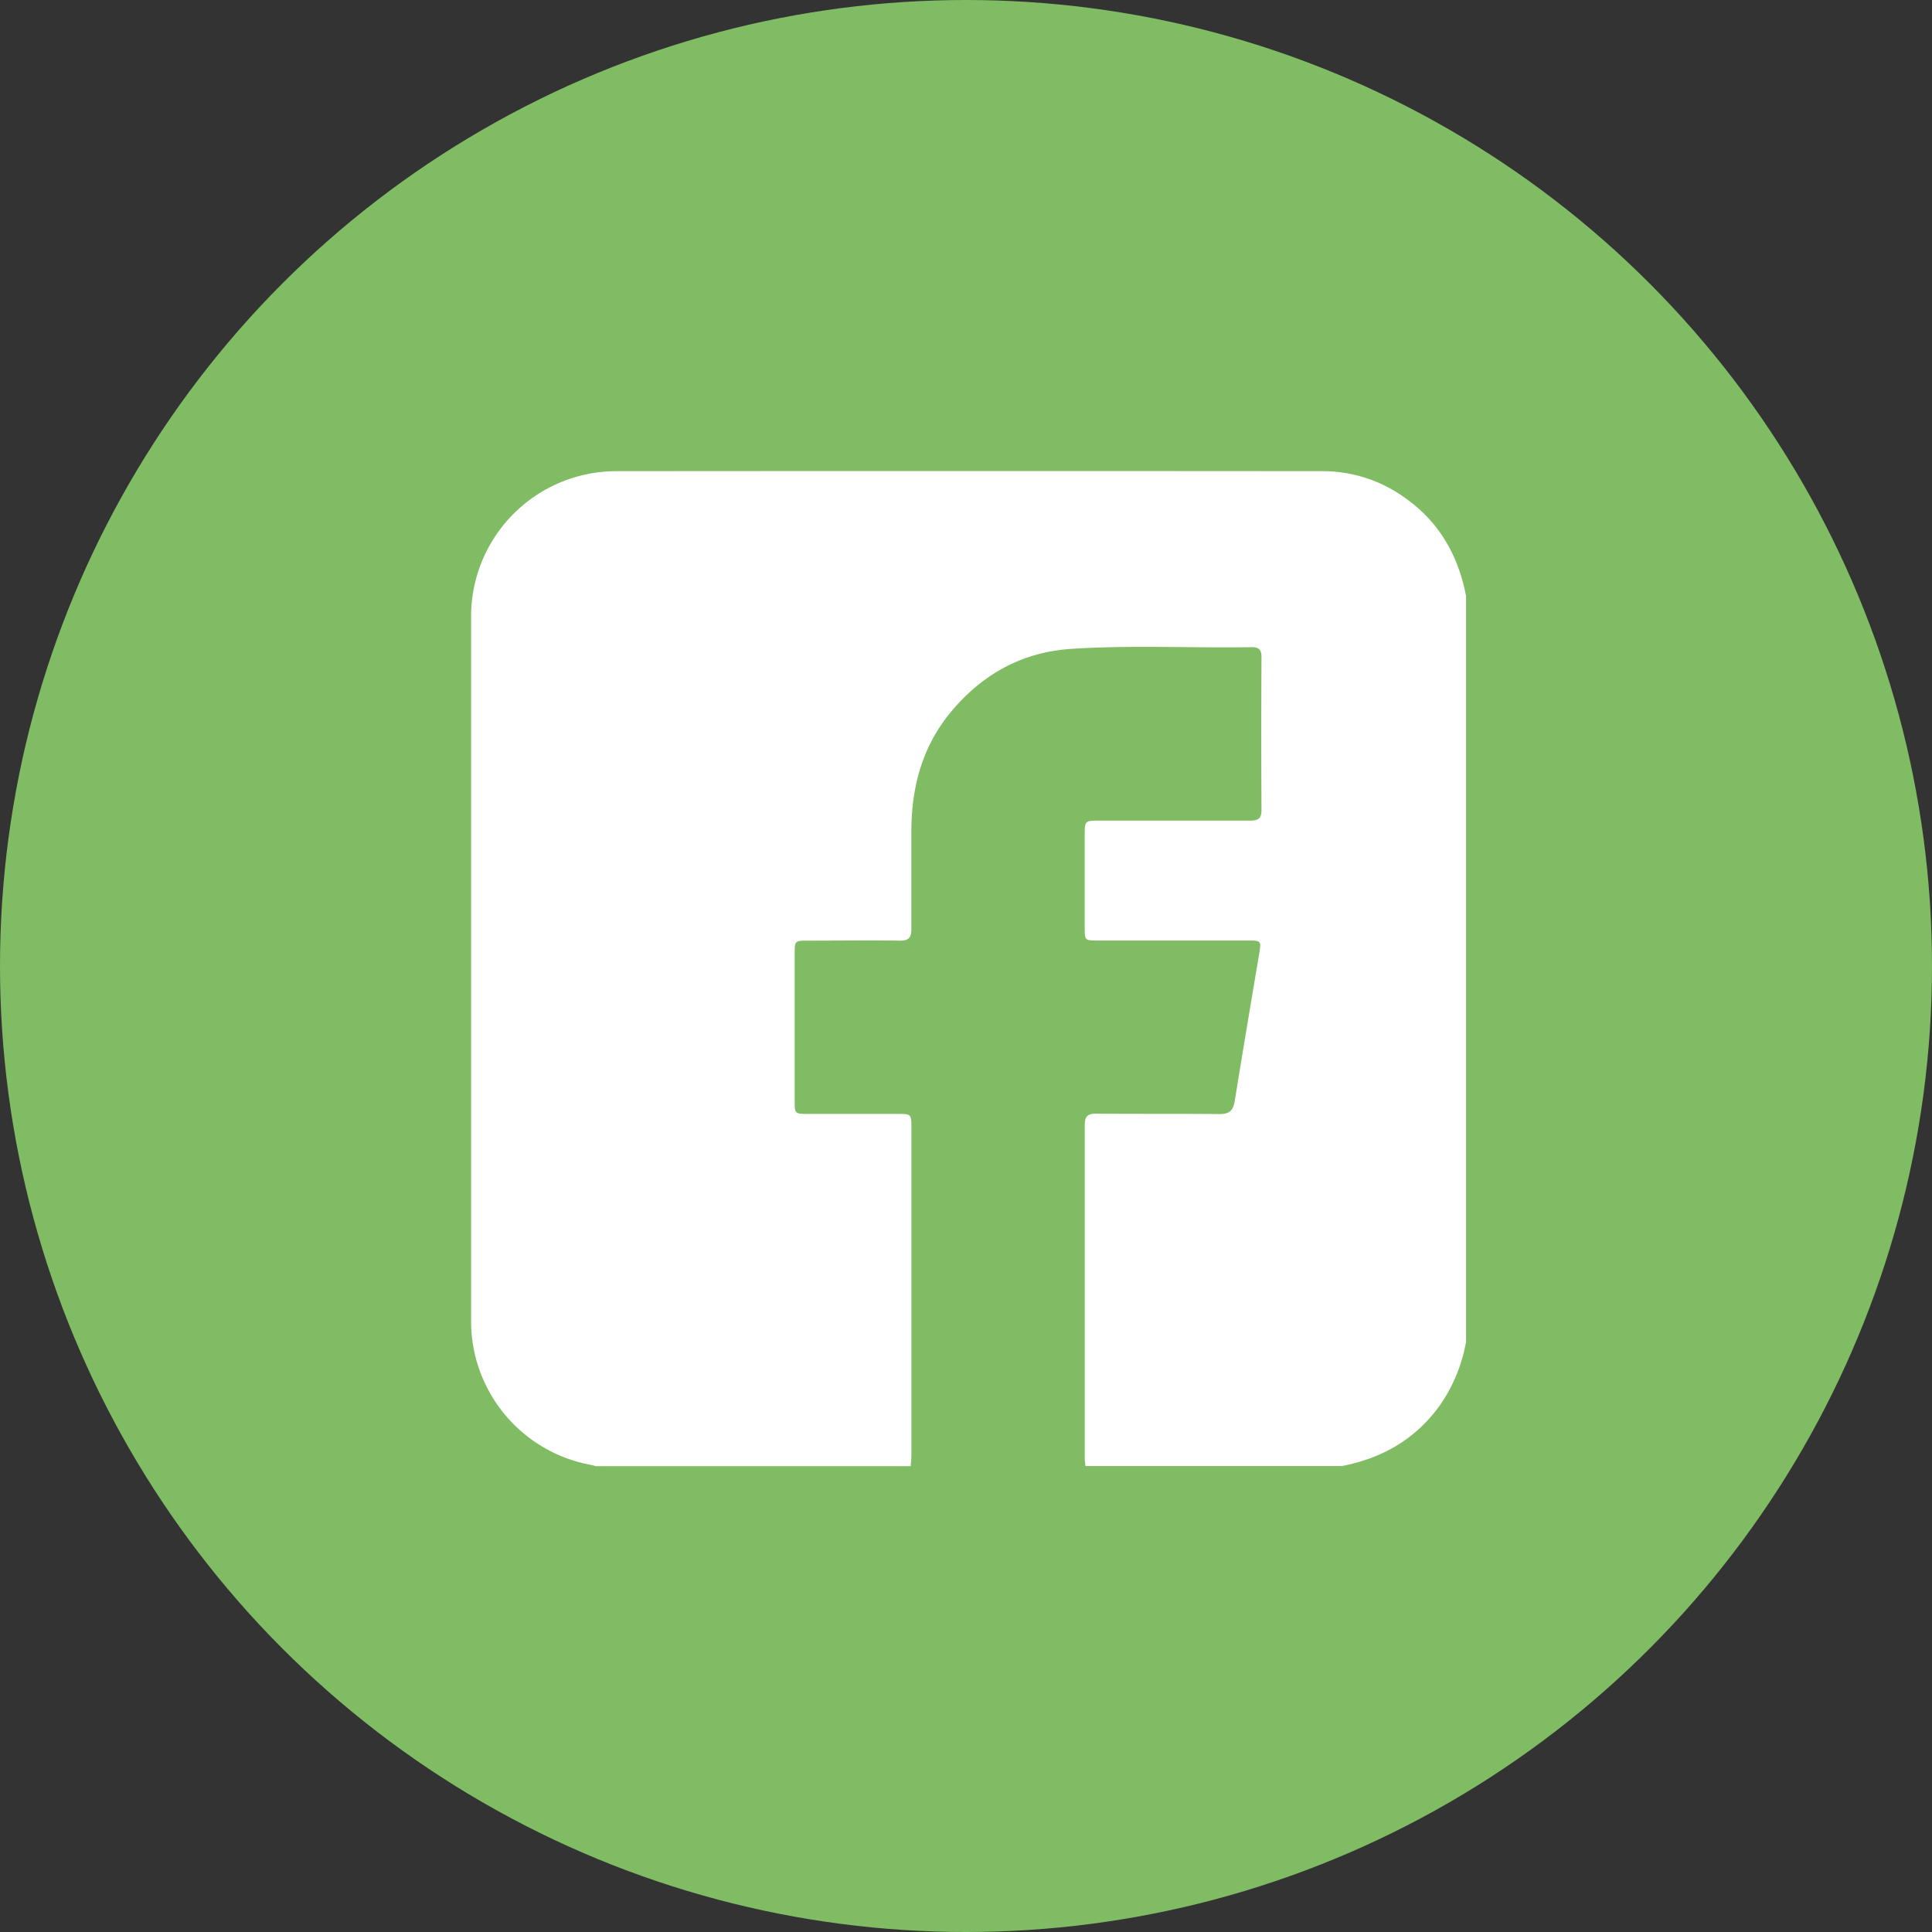 <svg xmlns="http://www.w3.org/2000/svg" viewBox="0 0 384 384"><rect x="0" y="0" width="384" height="384" fill="#333333" stroke="none"/><defs><style>.cls-1{fill:#80bc63;}.cls-2{fill:#fff;}</style></defs><g id="圖層_1" data-name="圖層 1"><circle class="cls-1" cx="192" cy="192" r="192"/><path class="cls-2" d="M291.39,118.47V266.69a31.82,31.82,0,0,1-5.13,12.53c-4.83,6.78-11.49,10.62-19.57,12.17H215.74c-.05-.57-.14-1.15-.14-1.72q0-33,0-66c0-1.75.53-2.34,2.3-2.32,8.17.07,16.34,0,24.51.08,2,0,2.67-.74,3-2.57,1.58-9.84,3.25-19.66,4.89-29.48.39-2.31.31-2.44-2-2.44H218.31c-2.7,0-2.71,0-2.72-2.61q0-9.08,0-18.14c0-3.09,0-3.09,3-3.09,10,0,19.94,0,29.91,0,1.5,0,2.24-.37,2.23-2.05q-.08-15.24,0-30.49c0-1.41-.54-1.95-1.94-1.93-12,.2-23.93-.44-35.88.34-9.92.65-17.91,5.19-24.15,12.83-5.67,7-7.68,15.12-7.62,23.94,0,6.3,0,12.61,0,18.91,0,1.77-.56,2.33-2.32,2.31-6.11-.08-12.22,0-18.33,0-2.47,0-2.54.06-2.54,2.46v29.53c0,2.38.08,2.44,2.55,2.45H178.3c2.84,0,2.85,0,2.85,2.87q0,32.42,0,64.84c0,.77-.09,1.53-.14,2.3H118.47c-.37-.09-.74-.2-1.12-.27a29.05,29.05,0,0,1-23.72-28.59q0-70.12,0-140.24a28.88,28.88,0,0,1,28.66-28.66q70.3-.06,140.63,0A27.83,27.83,0,0,1,279.32,99C286.08,103.77,289.85,110.44,291.39,118.47Z"/></g></svg>